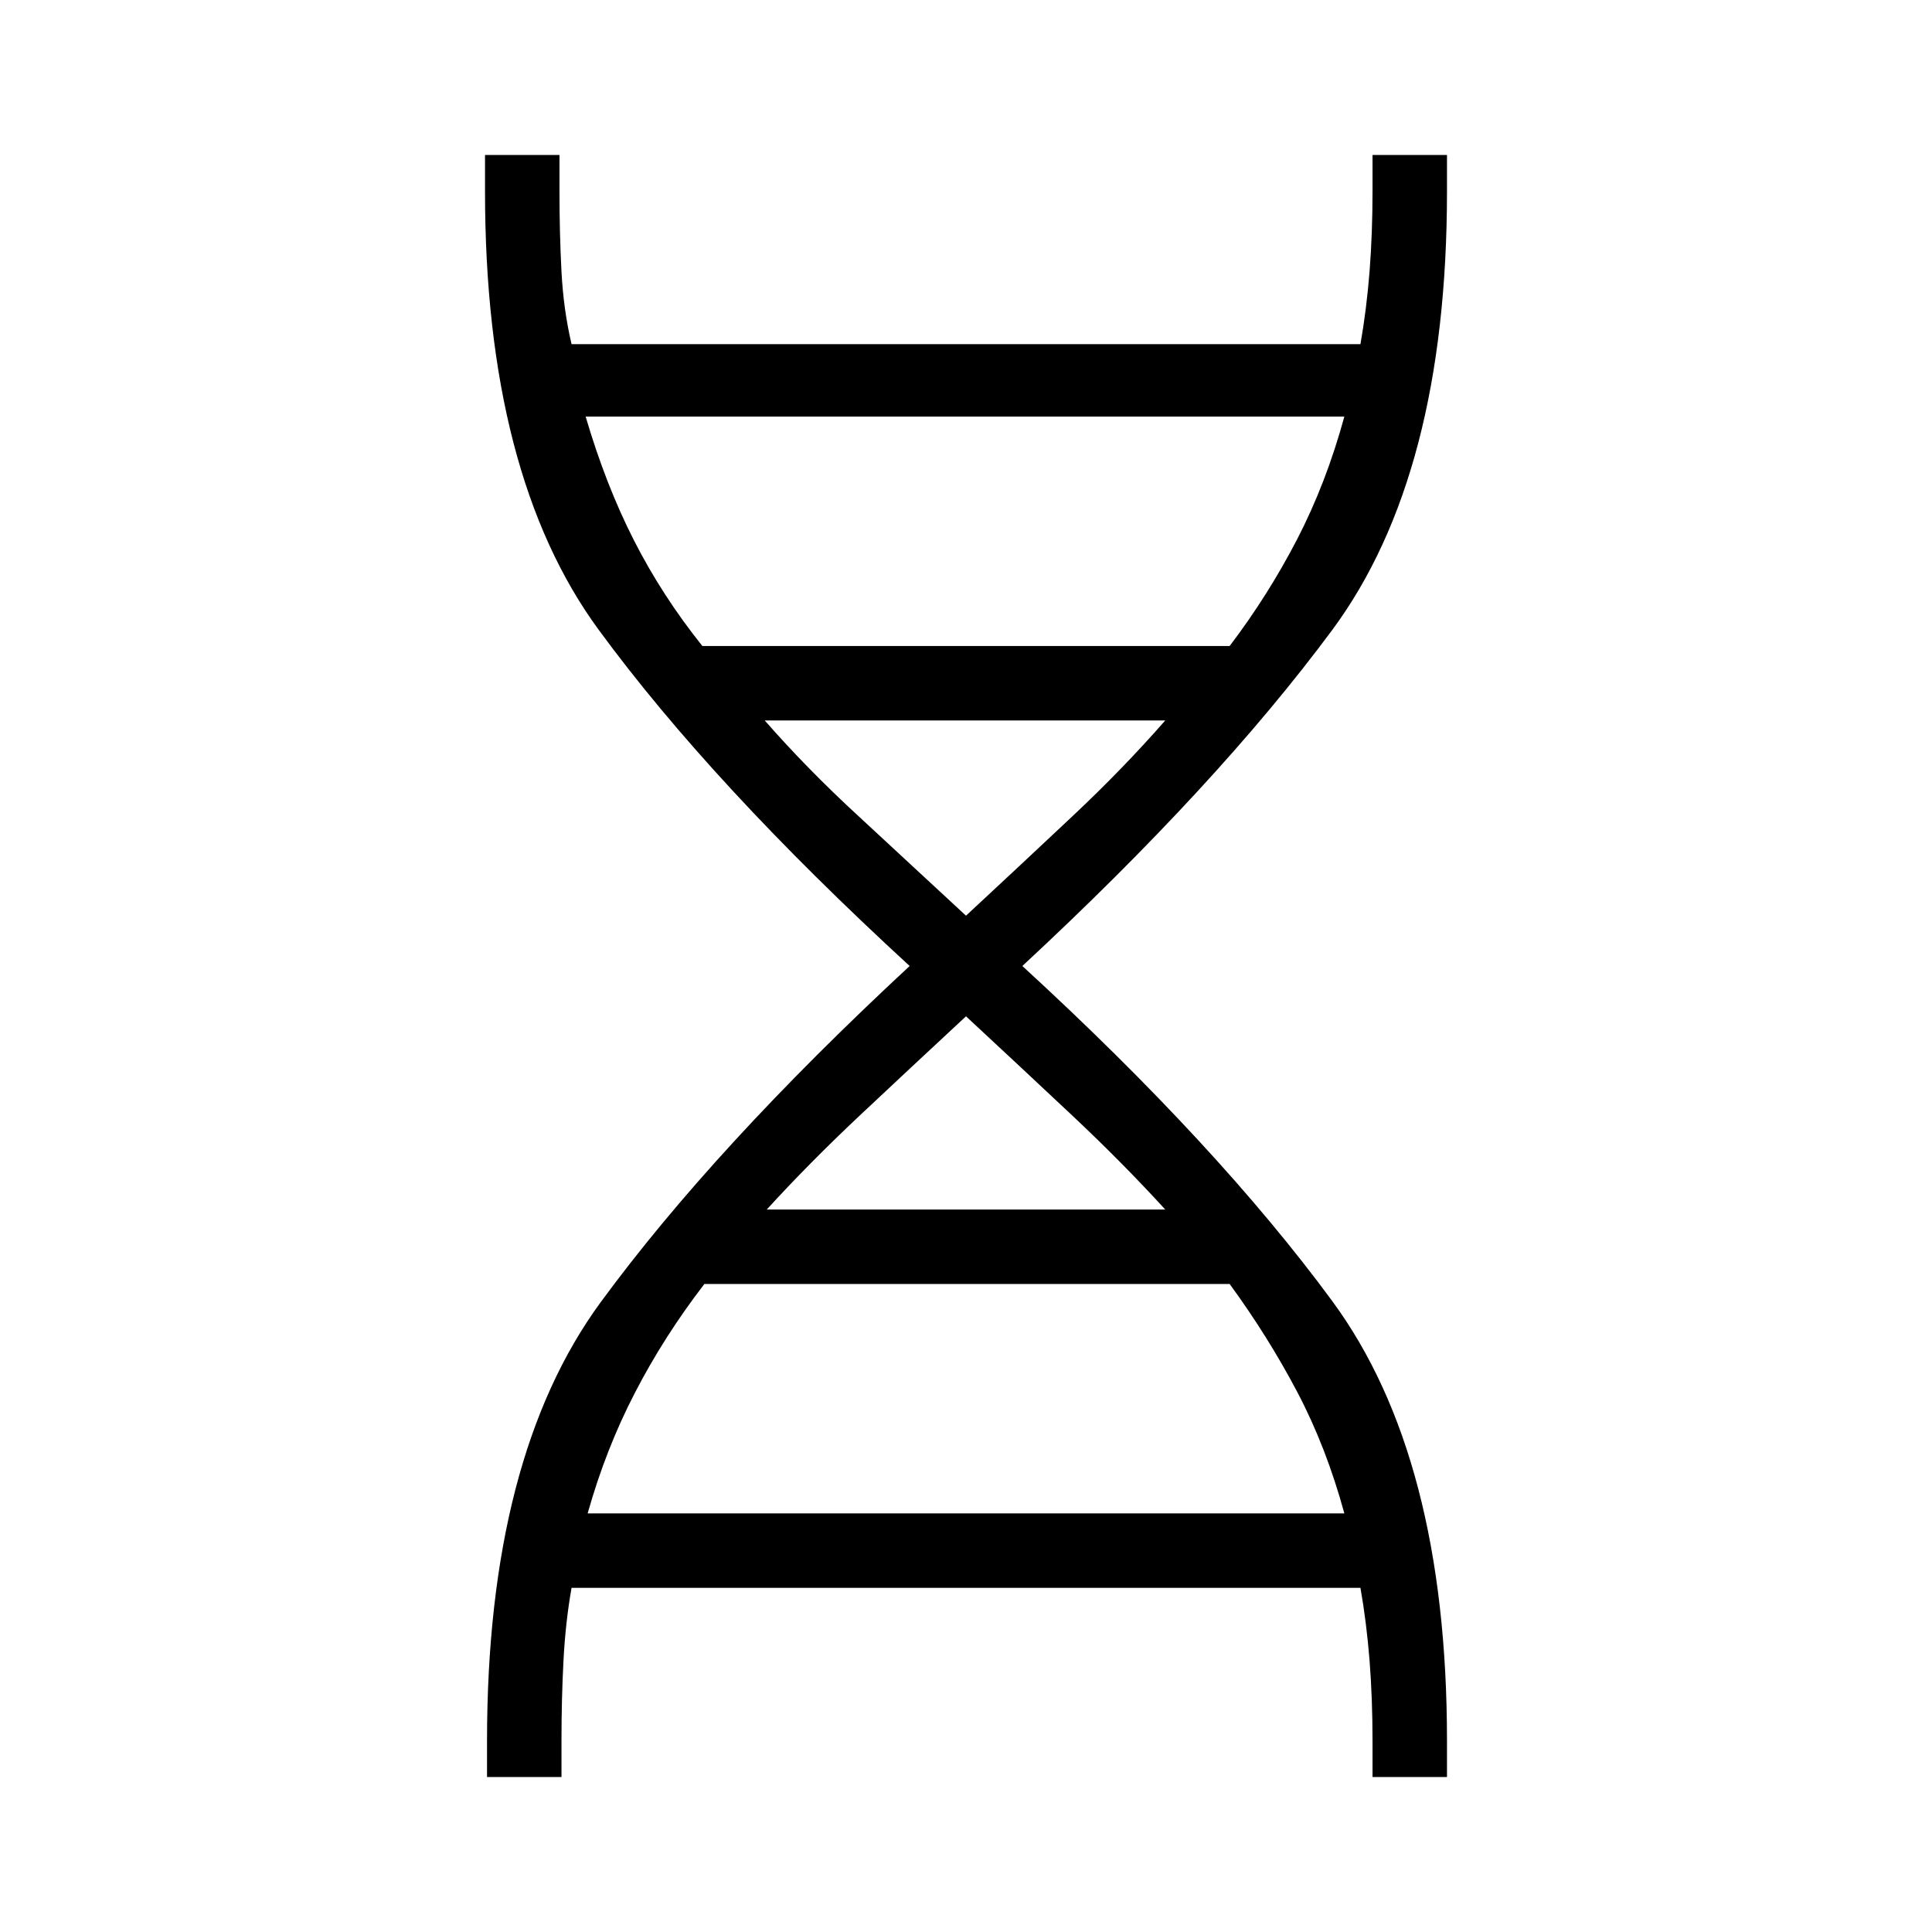 <svg xmlns="http://www.w3.org/2000/svg" height="24" width="24"><path d="M6.05 22.075v-.45q0-3.525 1.413-5.45Q8.875 14.25 11.3 12 8.85 9.75 7.438 7.825 6.025 5.9 6.025 2.375v-.45h.925v.45q0 .525.025 1t.125.9h9.8q.075-.425.113-.9.037-.475.037-1v-.45h.925v.45q0 3.525-1.425 5.45Q15.125 9.75 12.7 12q2.425 2.225 3.85 4.163 1.425 1.937 1.425 5.462v.45h-.925v-.45q0-.525-.037-1-.038-.475-.113-.9H7.1q-.075.425-.1.9-.025.475-.025 1v.45Zm2.675-14.05h6.55q.475-.625.838-1.325.362-.7.587-1.525H7.275q.25.85.6 1.537.35.688.85 1.313ZM12 11.375q.7-.65 1.325-1.238.625-.587 1.15-1.187H9.5q.525.6 1.163 1.187.637.588 1.337 1.238Zm-2.475 3.65h4.95q-.525-.575-1.15-1.163-.625-.587-1.325-1.237-.7.65-1.325 1.237-.625.588-1.15 1.163ZM7.3 18.8h9.4q-.225-.825-.587-1.512-.363-.688-.838-1.338H8.75q-.5.65-.862 1.35-.363.7-.588 1.5Z"/></svg>